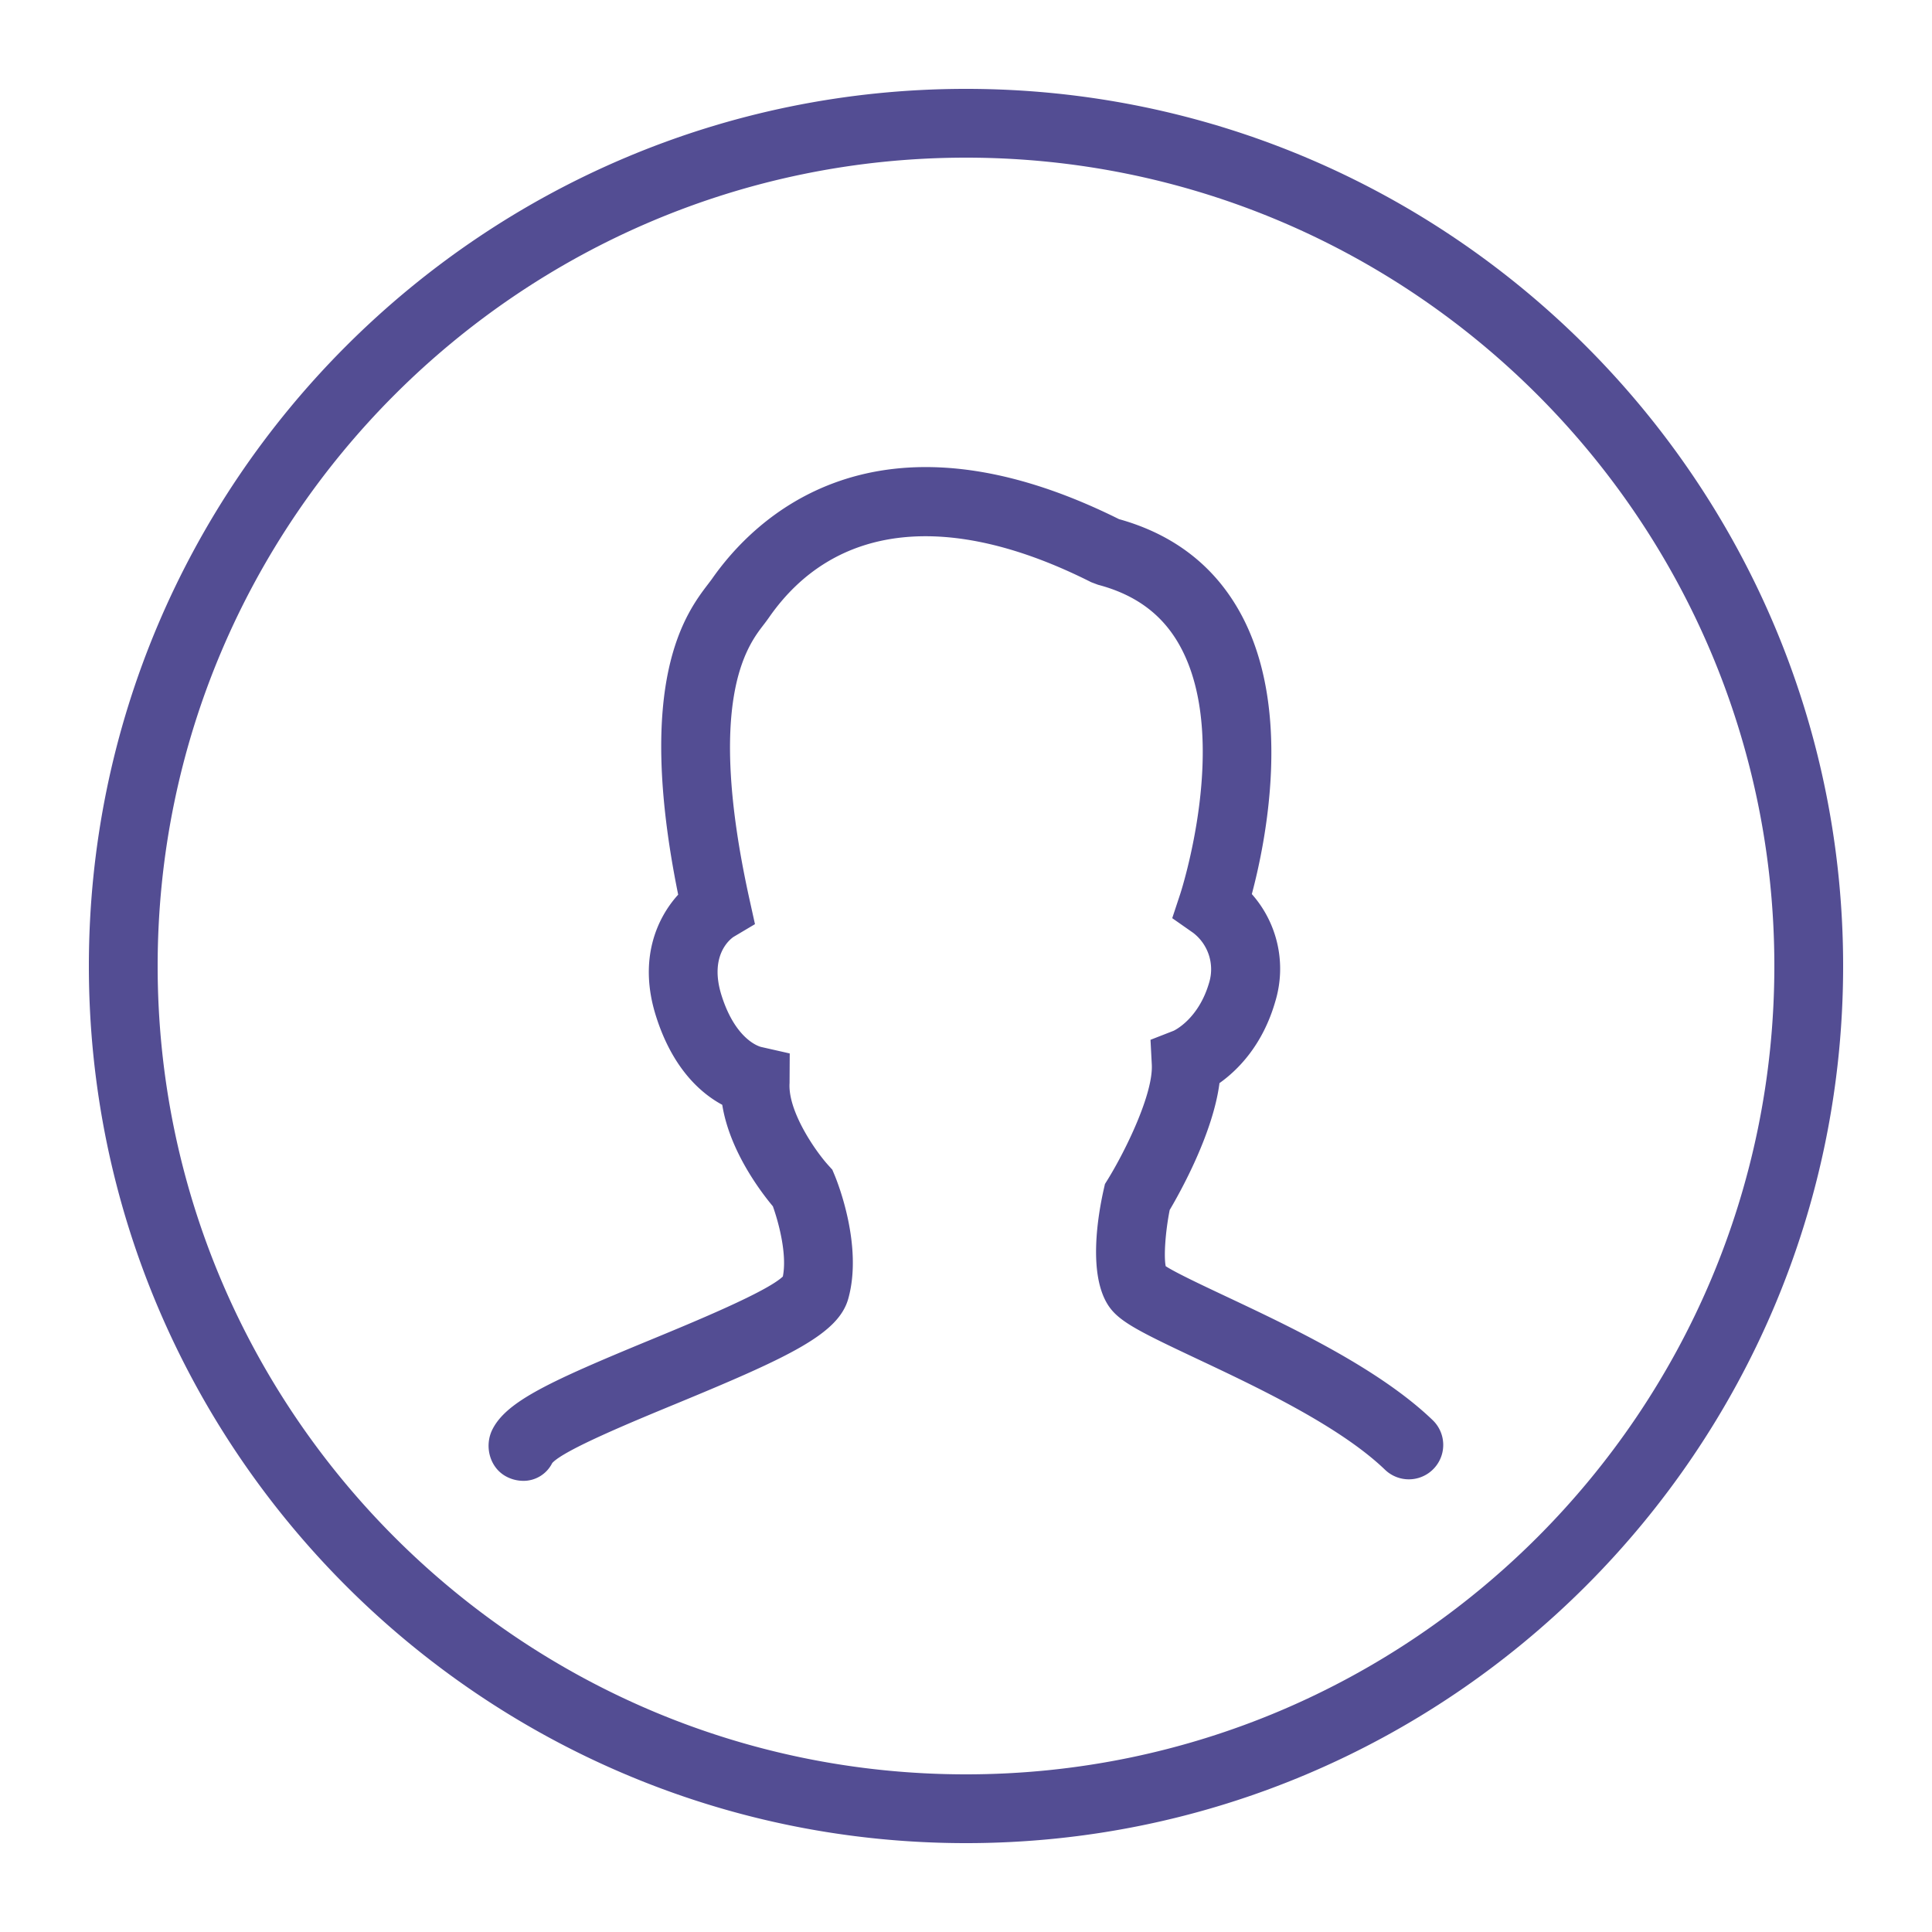 <svg xmlns="http://www.w3.org/2000/svg" width="500" height="500" viewBox="0 0 500 500">
  <defs>
    <style>
      .cls-1 {
        fill: #534d93;
        fill-rule: evenodd;
      }
    </style>
  </defs>
  <path id="user_copy" data-name="user copy" class="cls-1" d="M250,477C124.834,477,23,375.168,23,250S124.834,23,250,23,477,124.834,477,250,375.166,477,250,477Zm0-436.2C134.649,40.8,40.8,134.649,40.8,250S134.649,459.2,250,459.2,459.2,365.353,459.2,250,365.352,40.8,250,40.8Zm-114.6,342.44a9.389,9.389,0,0,1-4.265-1.054c-4.375-2.234-5.906-7.917-3.672-12.3,3.685-7.217,14.714-12.336,40.884-23.133,11.363-4.695,30.1-12.431,34.253-16.394,1.16-5.835-1.17-14.242-2.583-18.17-3.177-3.8-11.2-14.37-13.1-26.264-5.564-3-12.893-9.423-17.165-23-4.625-14.675.283-25.367,5.759-31.392-11.28-55.549,2.072-72.973,7.871-80.544l0.827-1.1c10.727-15.4,42.028-47.074,105.389-15.535,14.266,3.974,24.88,12.24,31.557,24.567,13.427,24.8,6.372,59.134,2.816,72.468a29.138,29.138,0,0,1,6.1,27.7c-3.265,11.431-9.764,17.882-14.471,21.22-1.678,12.962-10.023,27.984-12.883,32.827-1.109,5.582-1.557,11.943-1.034,14.553,2.638,1.714,9.7,5.033,15.487,7.762,16.755,7.894,39.707,18.709,53.607,32.08a8.9,8.9,0,0,1-12.34,12.832c-11.8-11.339-33.217-21.431-48.857-28.8-14.674-6.92-19.891-9.52-22.62-13.518-5.517-8.1-2.764-23.794-1.331-30.165l0.327-1.452,0.782-1.261c4.594-7.468,11.737-22.107,11.345-29.654l-0.334-6.415,5.989-2.337c0.1-.052,6.477-2.973,9.216-12.555a11.9,11.9,0,0,0-4.156-12.786l-5.425-3.8,2.082-6.3c0.134-.391,13-40.034.03-63.94-4.446-8.2-11.427-13.439-21.333-16.048l-1.752-.662c-36.759-18.543-66.382-15.325-83.382,9.13-0.583.824-1.007,1.391-1.5,2.024-4.086,5.33-14.931,19.49-3.521,71.06l1.39,6.285-5.532,3.287c-0.948.634-6.359,4.858-3.124,15.143,3.7,11.737,9.987,13.291,10.252,13.352l7.4,1.678-0.044,7.659c-0.465,7.208,6.559,17.456,10.035,21.29l1.032,1.138L216,304.135c0.764,1.834,7.354,18.332,3.529,31.974-2.534,9.033-14.822,14.9-44.379,27.105-11.636,4.8-29.218,12.059-32.235,15.422A8.315,8.315,0,0,1,135.405,383.244Z"/>
</svg>
